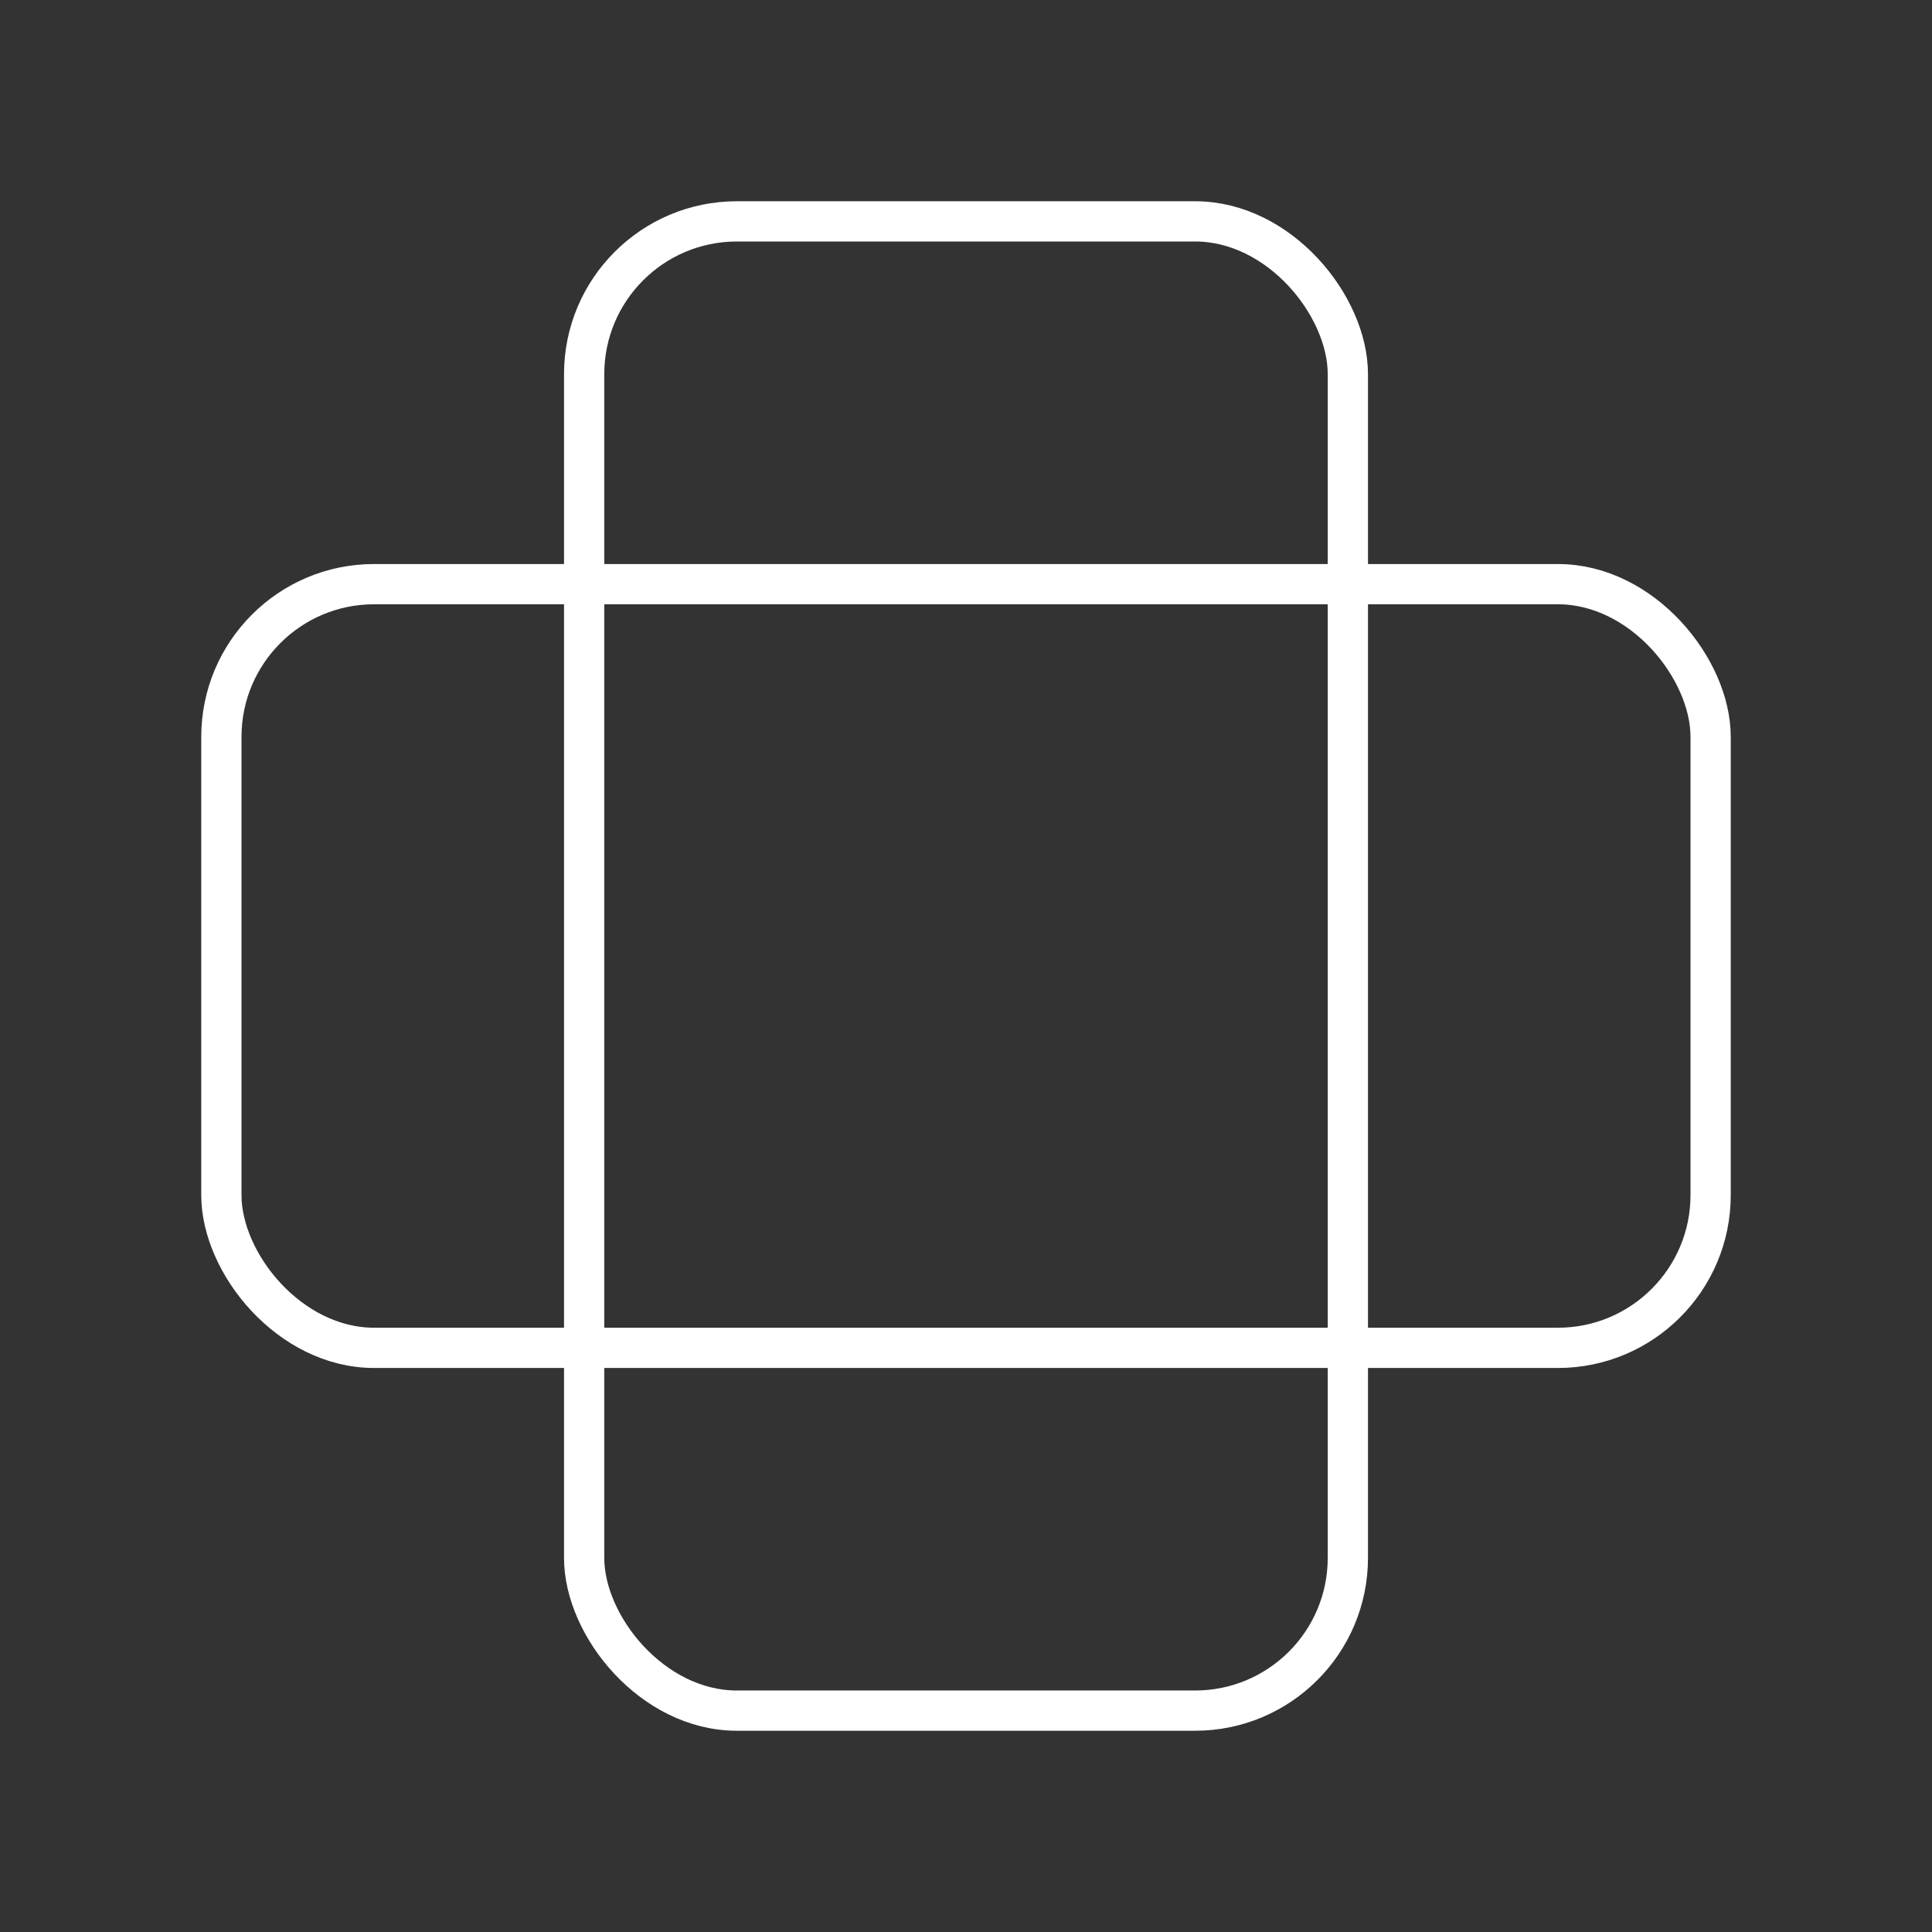<?xml version="1.0" encoding="UTF-8"?><svg id="a" xmlns="http://www.w3.org/2000/svg" viewBox="0 0 48 48"><rect x="0" y="0" width="48" height="48" fill="#333333" stroke="none"/><defs><style>.b{fill:none;stroke:#fff;stroke-linecap:round;stroke-linejoin:round;}</style></defs><rect class="b" x="14.513" y="5.5" width="18.974" height="37" rx="3.795" ry="3.795"/><rect class="b" x="5.5" y="14.513" width="37" height="18.974" rx="3.795" ry="3.795"/></svg>
